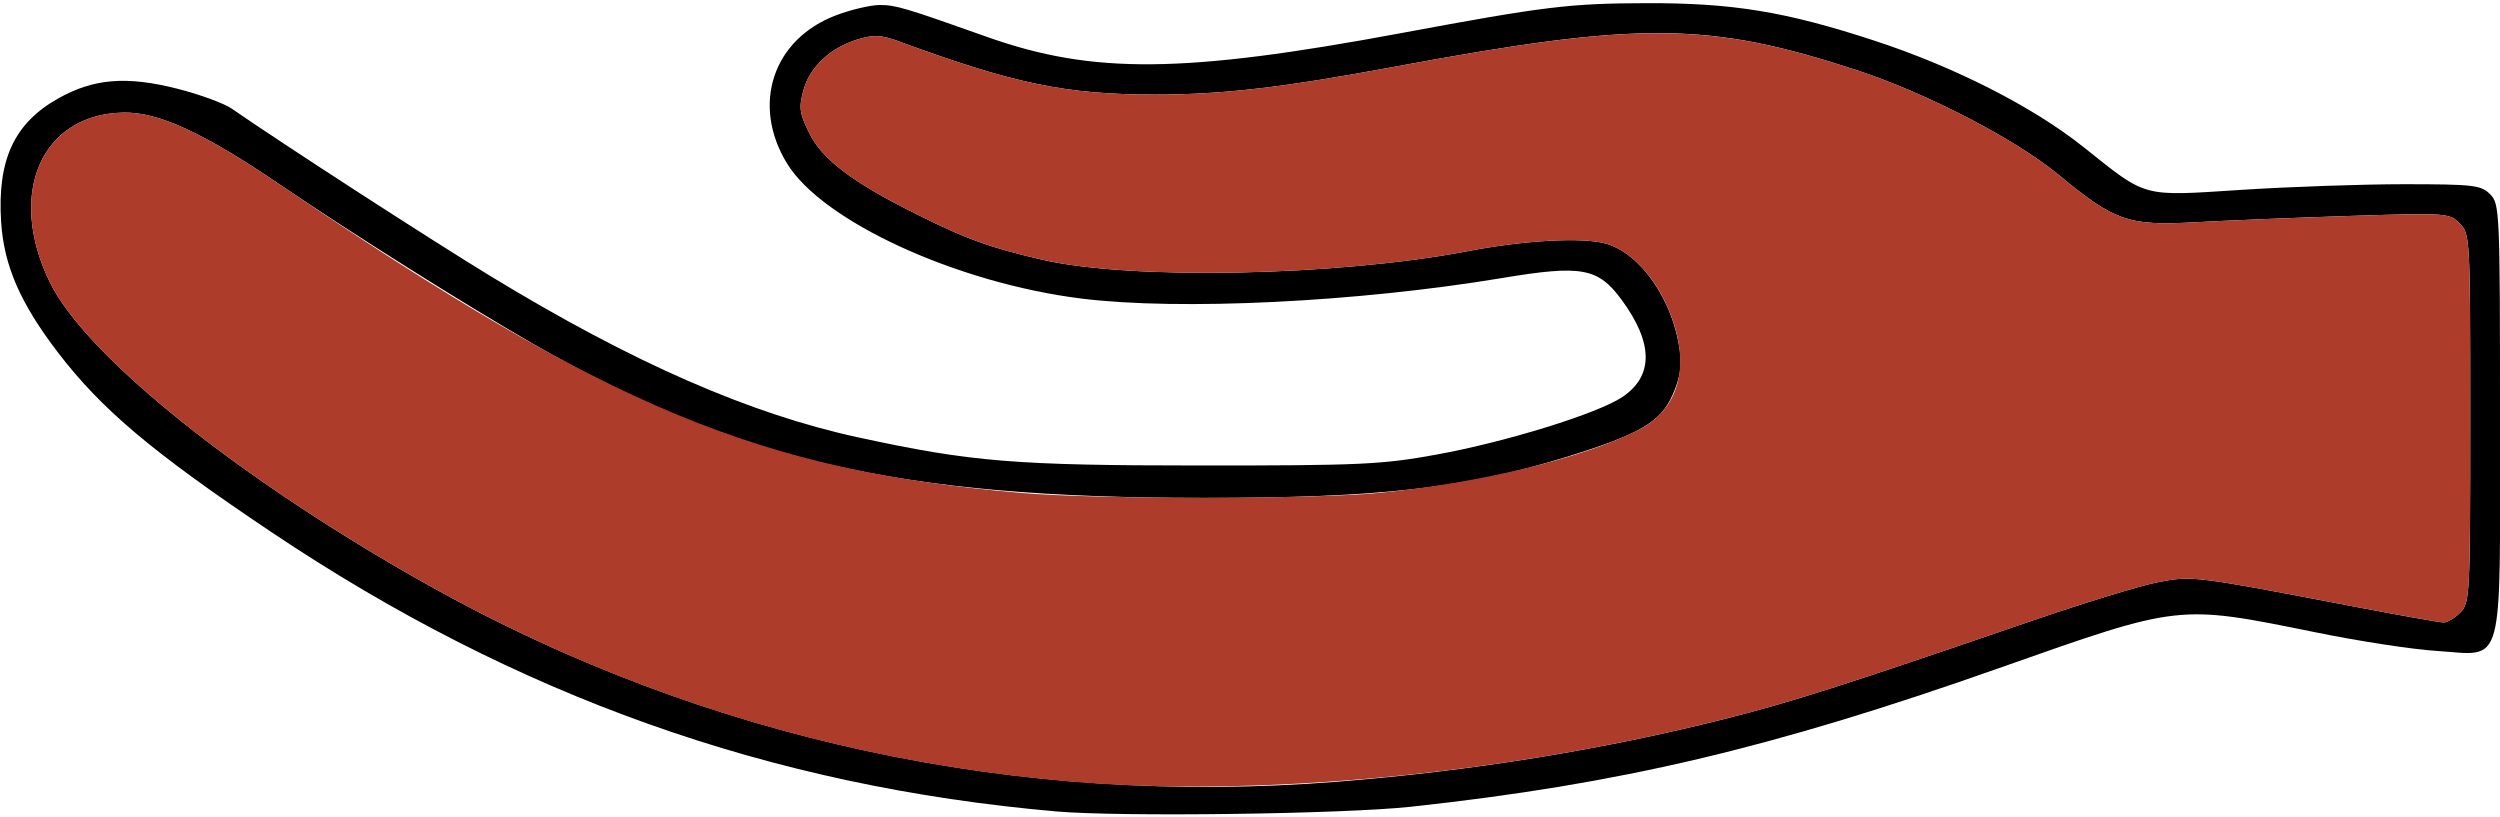 <?xml version="1.0" encoding="UTF-8" standalone="no"?>
<!DOCTYPE svg PUBLIC "-//W3C//DTD SVG 1.1//EN"
"http://www.w3.org/Graphics/SVG/1.1/DTD/svg11.dtd">
<svg width="600px" height="196px"
xmlns="http://www.w3.org/2000/svg" version="1.1">
<g transform="translate(0000, 0000) scale(1, 1)">
<path fill="#000000" stroke="none" d="
M 253.57 194.75
C 184.77 188.75 123.88 167.08 65.07 127.66
C 36.55 108.54 24.30 98.22 13.76 84.40
C 4.82 72.66 0.93 63.69 0.27 53.24
C -0.67 38.39 3.38 29.59 13.93 23.65
C 22.45 18.84 30.35 18.19 42.58 21.30
C 47.93 22.66 53.79 24.80 55.61 26.07
C 67.86 34.55 103.42 57.57 117.86 66.35
C 151.83 87.03 179.92 99.34 206.10 105.00
C 233.14 110.86 243.58 111.71 288.10 111.72
C 326.51 111.73 331.67 111.49 344.82 109.09
C 361.54 106.04 383.56 99.22 389.40 95.26
C 396.87 90.22 396.81 82.36 389.24 72.02
C 383.55 64.25 379.64 63.53 360.37 66.75
C 325.61 72.52 283.07 74.59 259.49 71.65
C 229.57 67.91 197.31 53.09 188.86 39.19
C 180.26 25.07 185.51 9.36 200.71 3.65
C 204.30 2.29 209.00 1.20 211.17 1.20
C 214.96 1.20 217.25 1.88 236.90 8.86
C 262.29 17.87 284.05 17.66 336.31 7.94
C 370.76 1.53 376.60 0.81 395.24 0.76
C 415.85 0.71 428.50 2.78 449.60 9.67
C 469.04 16.01 487.89 25.60 500.10 35.34
C 515.46 47.58 513.77 47.12 538.02 45.56
C 549.52 44.82 567.10 44.21 577.08 44.21
C 593.64 44.22 595.45 44.43 597.62 46.61
C 599.93 48.93 600.00 50.59 600.00 100.39
C 600.00 161.90 601.27 157.28 584.67 156.21
C 579.02 155.86 566.10 153.87 555.95 151.80
C 522.55 145.03 523.51 144.92 479.76 160.35
C 425.21 179.59 388.82 188.17 338.69 193.61
C 322.48 195.38 268.93 196.08 253.57 194.75
M 320.95 187.61
C 353.07 185.05 384.62 179.94 413.67 172.60
C 429.98 168.49 441.90 164.68 487.55 149.02
C 500.02 144.74 513.58 140.58 517.70 139.77
C 526.02 138.12 526.46 138.18 563.55 145.30
C 575.26 147.55 585.57 149.39 586.46 149.39
C 587.36 149.39 589.17 148.31 590.48 147.00
C 592.77 144.69 592.86 143.02 592.86 100.39
C 592.86 56.80 592.82 56.13 590.31 53.61
C 587.82 51.12 587.21 51.08 563.82 51.83
C 550.65 52.26 533.94 52.94 526.69 53.35
C 510.75 54.22 507.55 53.10 494.05 41.94
C 483.70 33.38 462.24 22.27 445.43 16.78
C 410.04 5.22 393.54 5.09 335.12 15.94
C 307.77 21.03 293.33 22.71 277.13 22.70
C 255.76 22.68 243.35 20.10 215.70 9.92
C 211.49 8.38 209.73 8.28 205.93 9.43
C 199.31 11.41 194.31 16.09 192.81 21.70
C 191.68 25.90 191.87 27.21 194.27 32.02
C 197.43 38.34 204.55 43.71 219.90 51.37
C 232.07 57.44 237.20 59.30 250.00 62.30
C 271.25 67.27 320.99 66.28 352.38 60.26
C 365.96 57.65 379.67 56.90 385.31 58.44
C 393.65 60.71 401.48 71.93 403.12 83.97
C 403.65 87.90 403.23 90.67 401.43 94.76
C 398.52 101.35 393.51 104.26 375.57 109.78
C 351.51 117.19 330.75 119.51 288.86 119.50
C 215.43 119.48 176.44 110.50 127.79 82.43
C 111.52 73.05 84.30 55.91 67.26 44.35
C 48.94 31.92 38.10 26.90 29.76 27.02
C 9.96 27.28 1.58 46.39 11.93 67.69
C 20.55 85.43 57.73 115.19 102.81 140.44
C 168.80 177.42 244.23 193.72 320.95 187.61"/>
<path fill="#ae3c2a" stroke="none" d="
M 255.95 187.50
C 201.55 182.72 150.01 166.89 102.81 140.44
C 57.73 115.19 20.55 85.43 11.93 67.69
C 1.58 46.39 9.96 27.28 29.76 27.02
C 38.10 26.90 48.94 31.92 67.26 44.35
C 146.17 97.90 182.31 112.93 245.24 118.32
C 263.21 119.86 315.49 119.83 331.12 118.29
C 355.44 115.87 380.07 109.88 393.24 103.19
C 403.42 98.00 406.02 86.91 400.18 73.63
C 396.77 65.90 390.99 59.98 385.31 58.44
C 379.67 56.90 365.96 57.65 352.38 60.26
C 320.99 66.28 271.25 67.27 250.00 62.30
C 237.20 59.30 232.07 57.44 219.90 51.37
C 204.55 43.71 197.43 38.34 194.27 32.02
C 191.87 27.21 191.68 25.90 192.81 21.70
C 194.31 16.09 199.31 11.41 205.93 9.43
C 209.73 8.28 211.49 8.38 215.70 9.92
C 243.35 20.10 255.76 22.68 277.13 22.70
C 293.33 22.71 307.77 21.03 335.12 15.94
C 393.39 5.12 410.12 5.25 445.43 16.78
C 462.24 22.27 483.70 33.38 494.05 41.94
C 507.55 53.10 510.75 54.22 526.69 53.35
C 533.94 52.94 550.65 52.26 563.82 51.83
C 587.21 51.08 587.82 51.12 590.31 53.61
C 592.82 56.13 592.86 56.80 592.86 100.39
C 592.86 143.02 592.77 144.69 590.48 147.00
C 589.17 148.31 587.36 149.39 586.46 149.39
C 585.57 149.39 575.26 147.55 563.55 145.30
C 526.46 138.18 526.02 138.12 517.70 139.77
C 513.58 140.58 500.02 144.74 487.55 149.02
C 441.90 164.68 429.98 168.49 413.67 172.60
C 361.21 185.85 301.44 191.51 255.95 187.50"/>
</g>
</svg>

